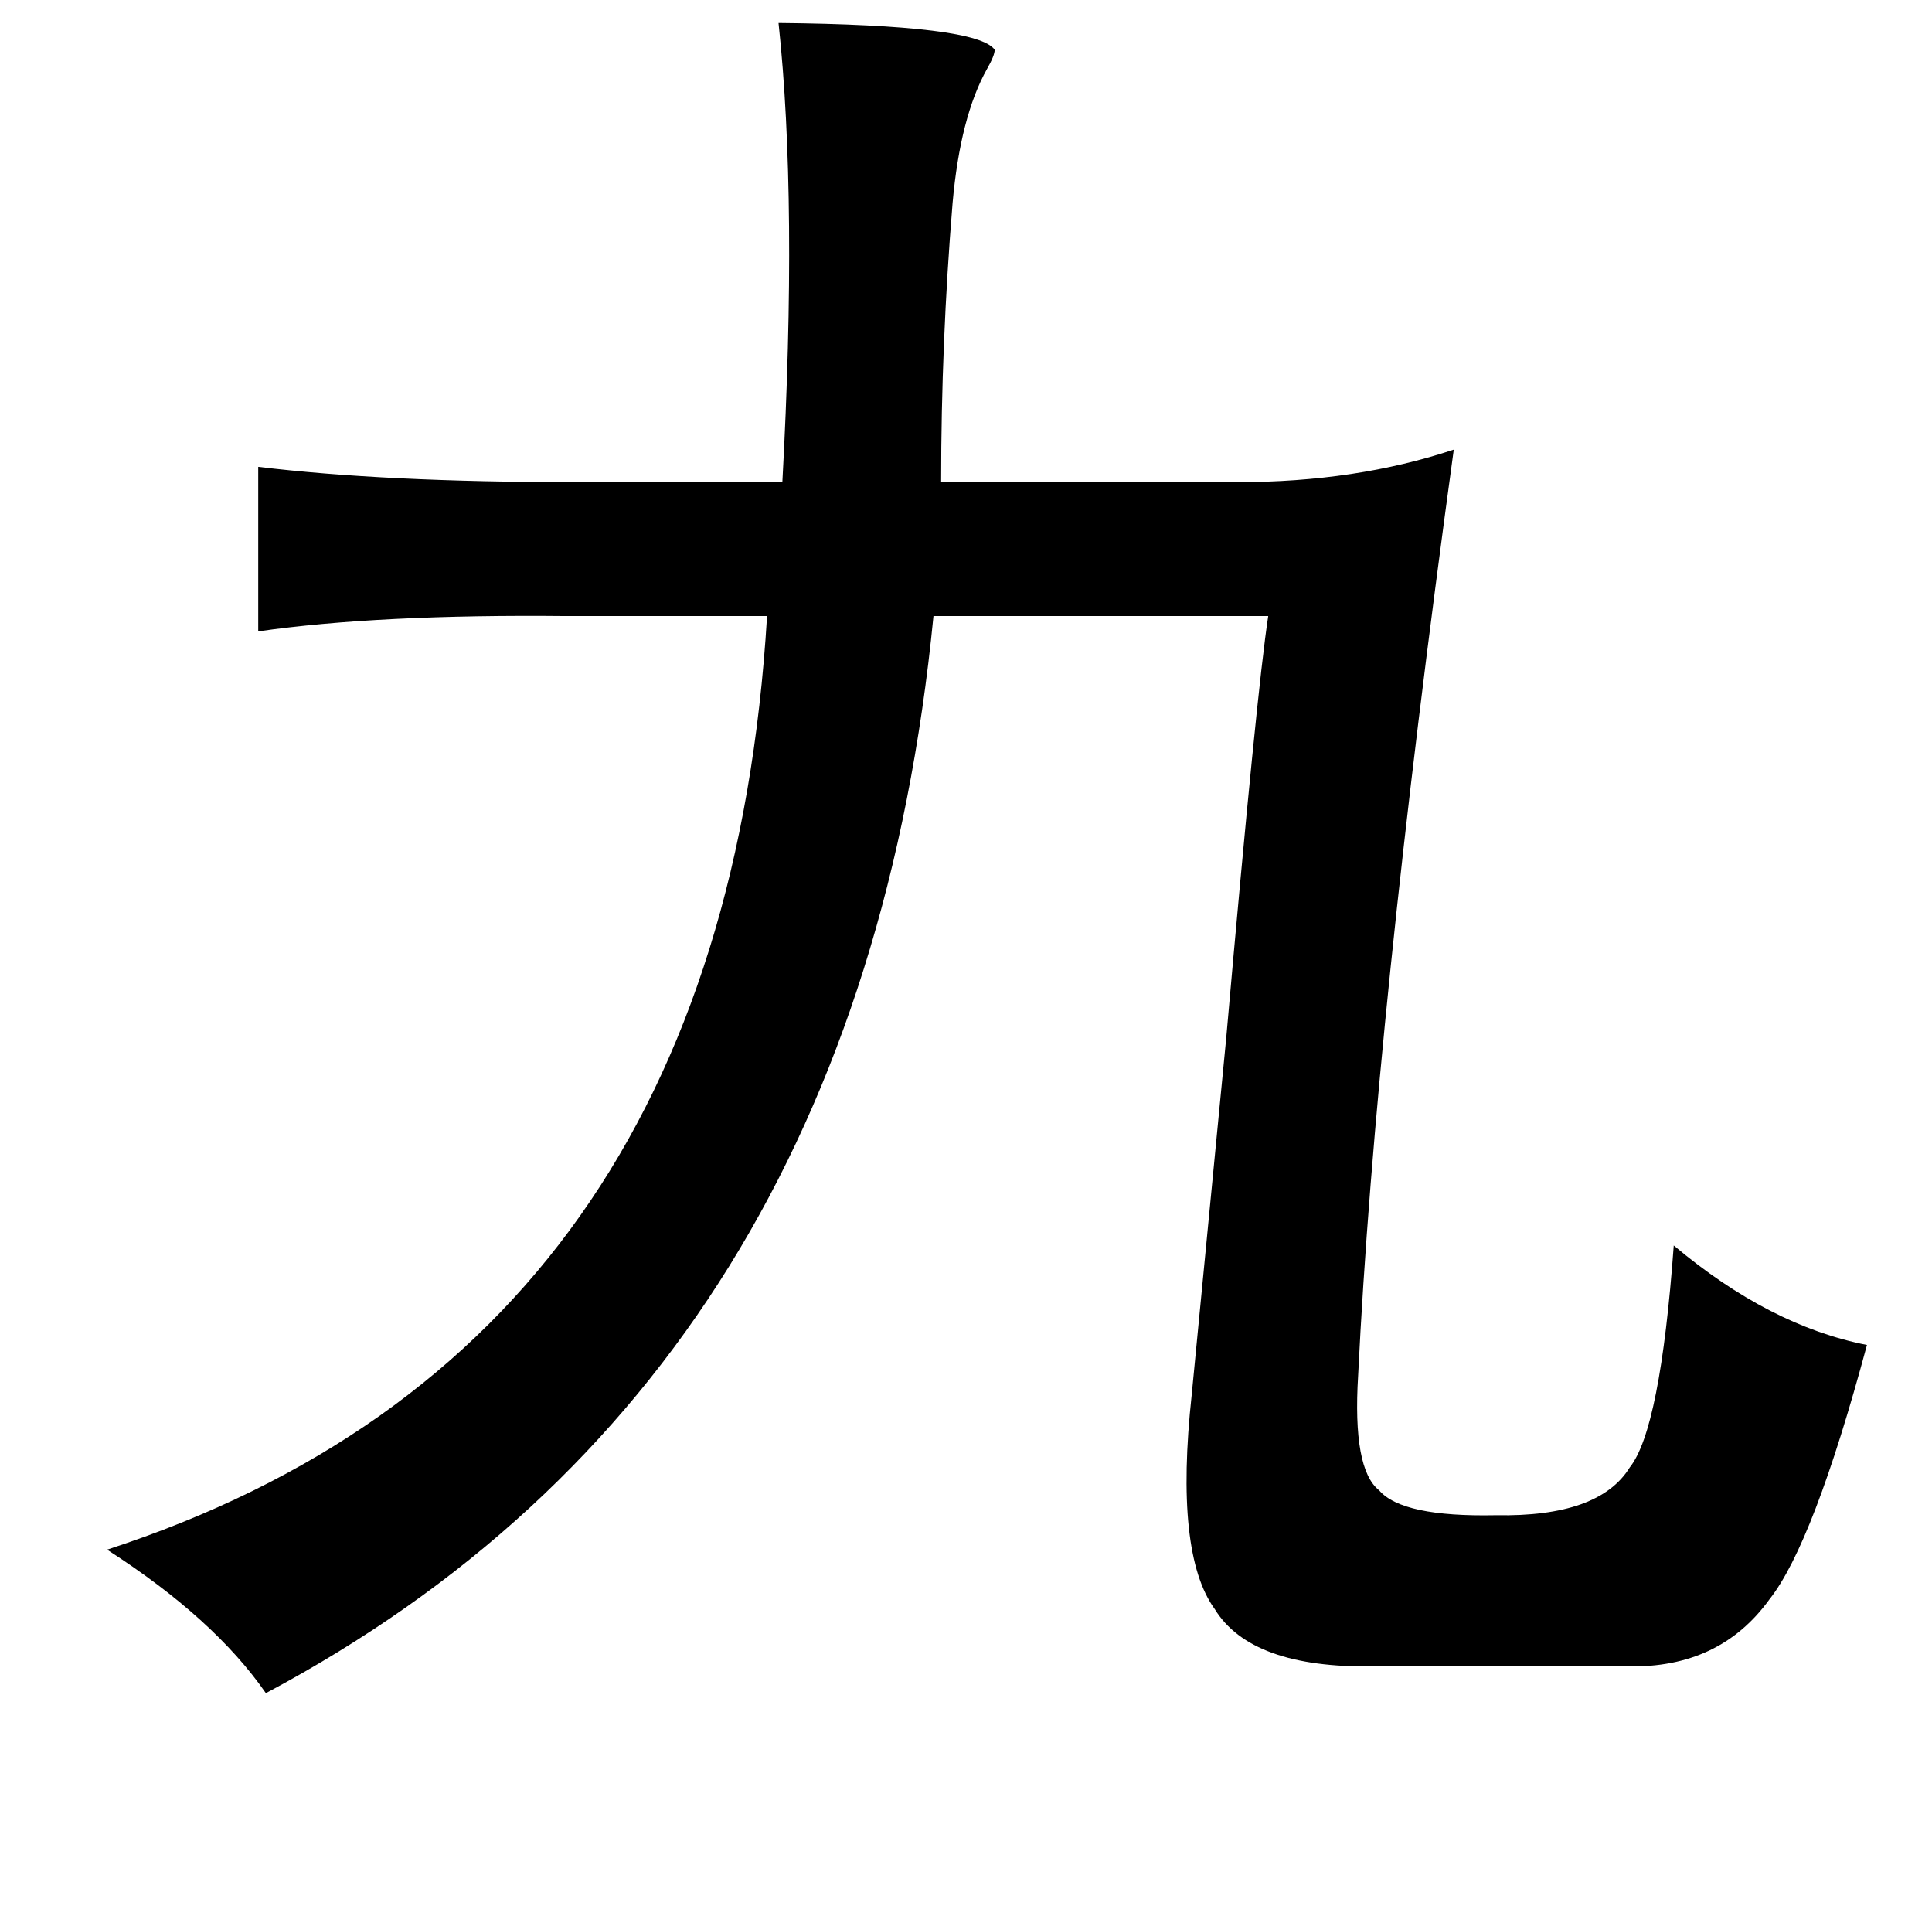 <?xml version="1.0" standalone="no"?>
<!DOCTYPE svg PUBLIC "-//W3C//DTD SVG 1.1//EN" "http://www.w3.org/Graphics/SVG/1.1/DTD/svg11.dtd" >
<svg xmlns="http://www.w3.org/2000/svg" xmlns:xlink="http://www.w3.org/1999/xlink" version="1.1" viewBox="-10 0 1010 1000">
   <path fill="currentColor"
d="M397 12q104 1 113 14q0 3 -4 10q-14 25 -18 70q-6 73 -6 146h155q62 0 113 -17q-41 299 -50 484q-3 49 11 60q12 14 61 13q54 1 70 -25q16 -20 23 -116q50 42 101 52q-28 104 -51 133q-26 36 -74 35h-133q-64 1 -83 -30q-21 -29 -12 -112l18 -186q16 -182 22 -221h-175
q-39 398 -349 563q-27 -39 -83 -75q322 -105 345 -488h-105q-98 -1 -161 8v-86q66 8 165 8h109q8 -147 -2 -240z" />
</svg>
